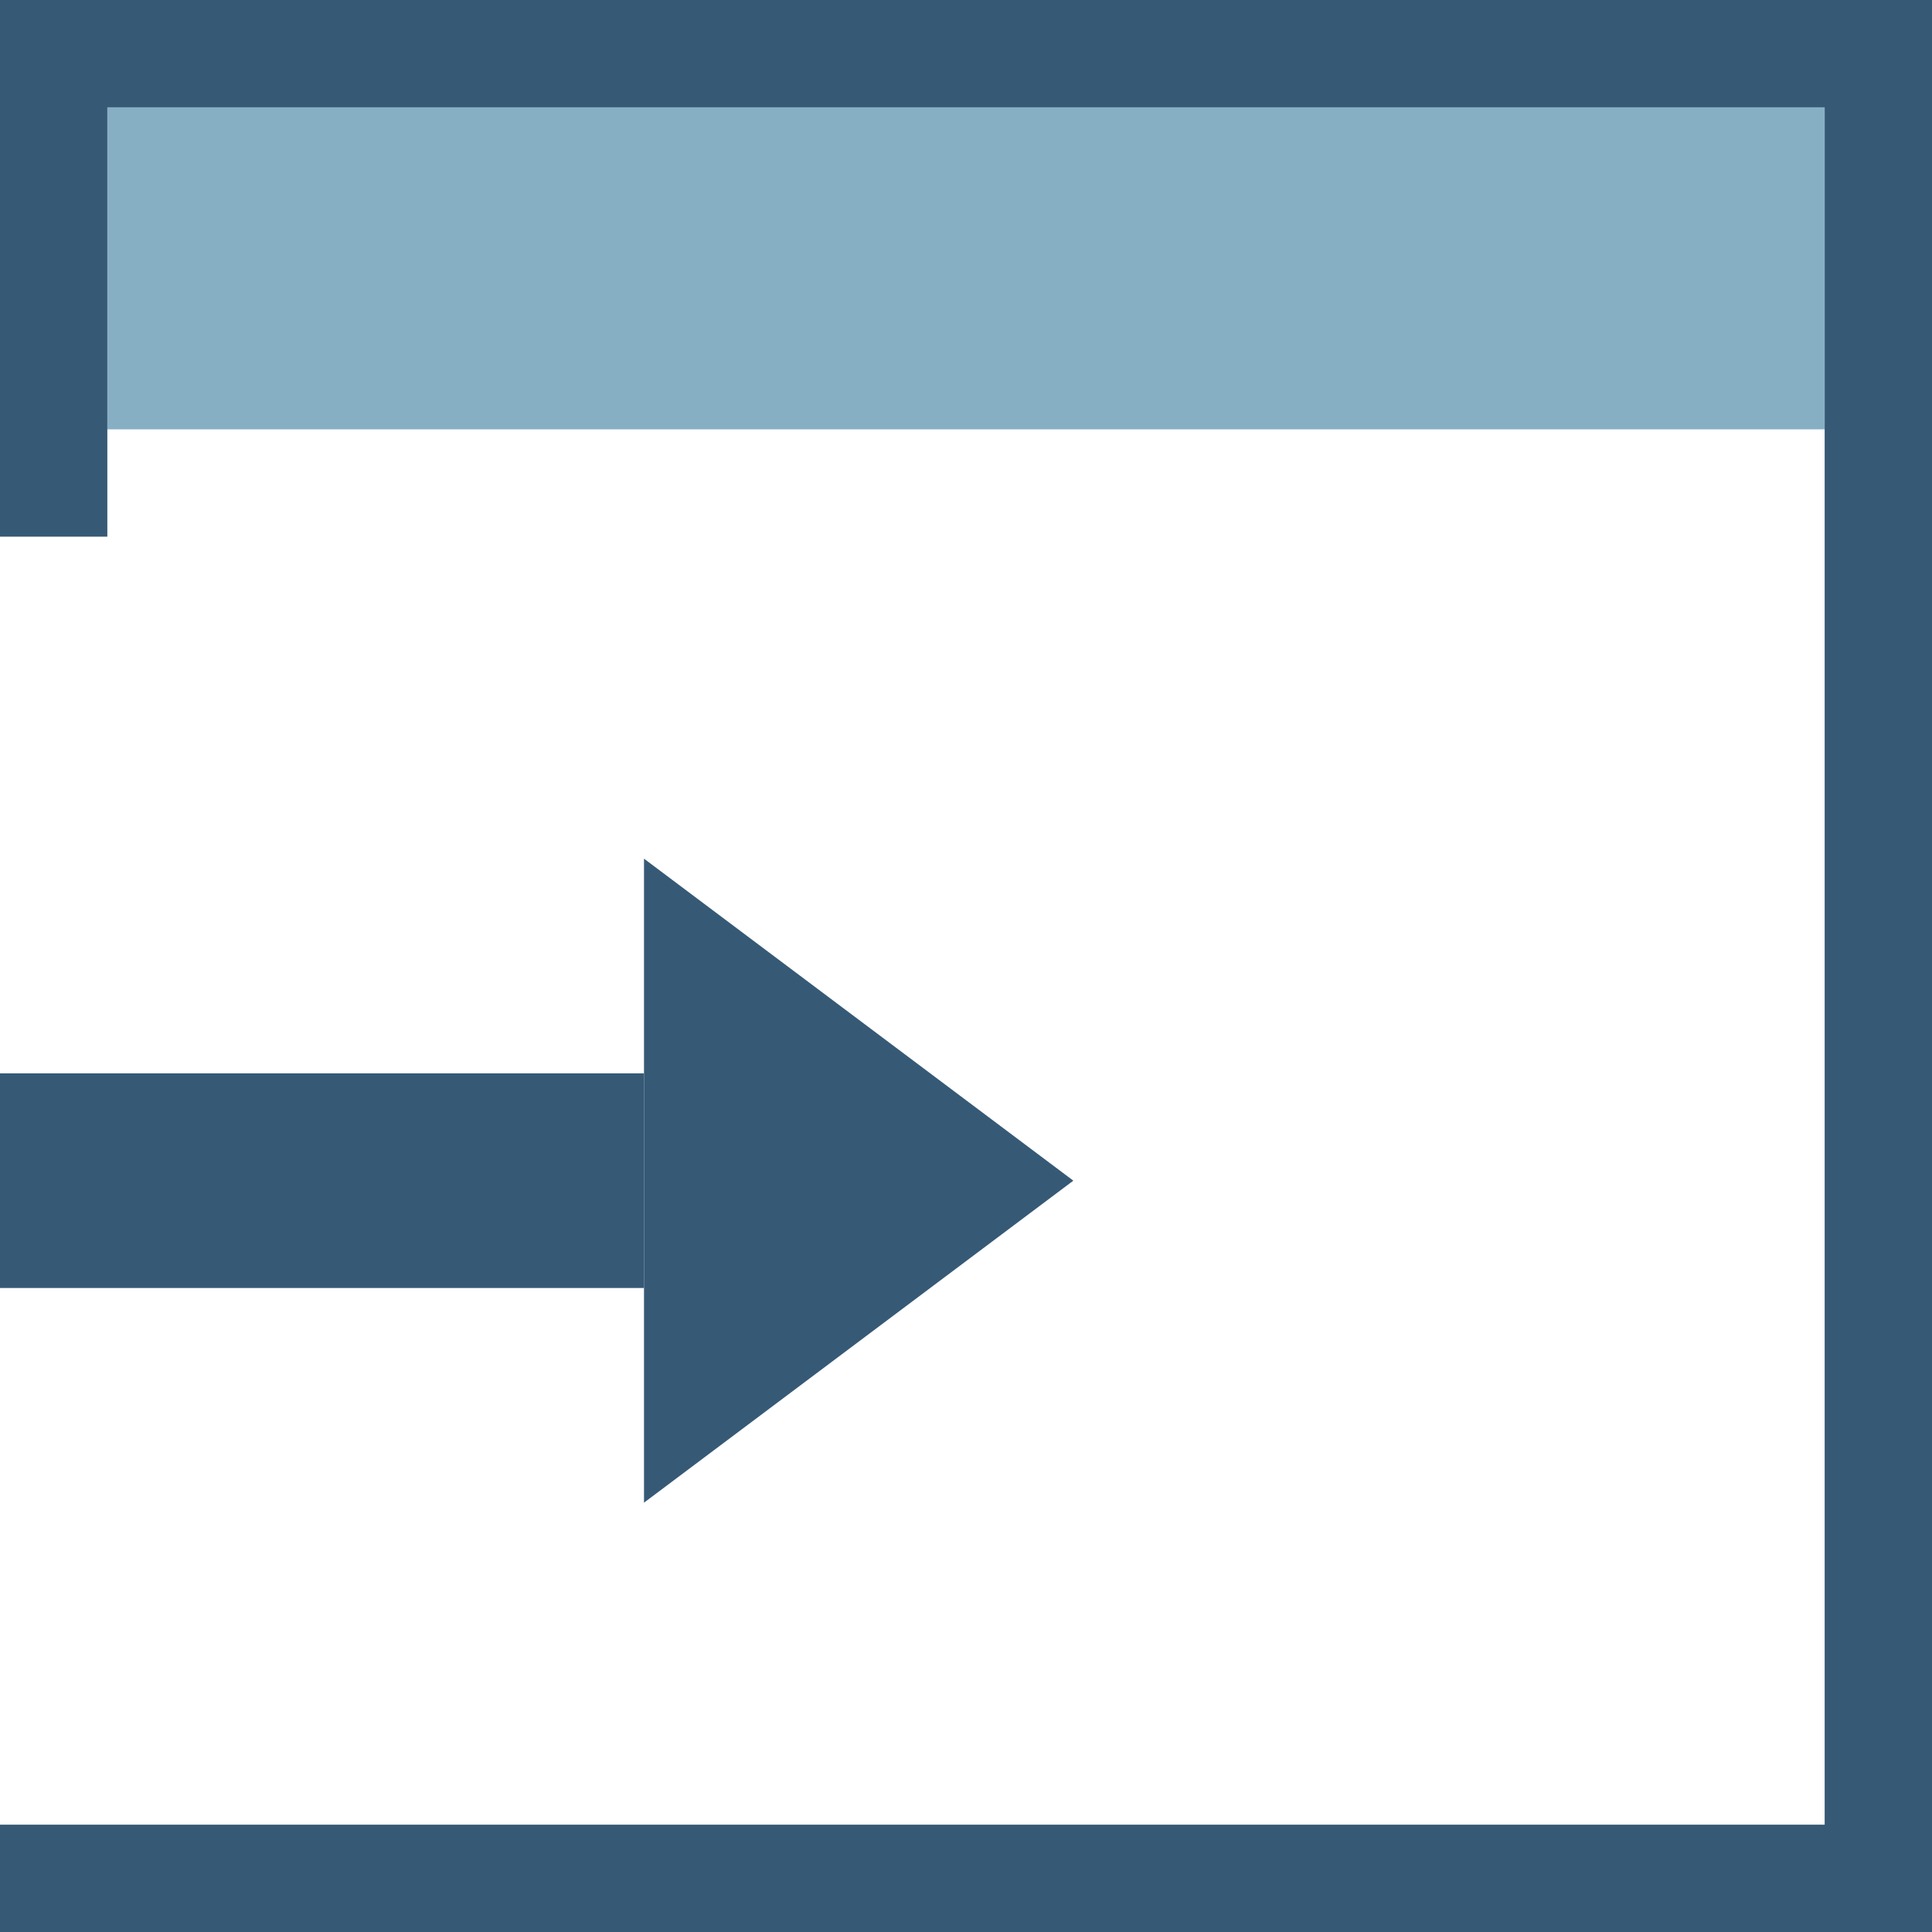 <svg id="Layer_1" data-name="Layer 1" xmlns="http://www.w3.org/2000/svg" width="18" height="18" viewBox="0 0 18 18"><defs><style>.cls-1{fill:#87afc4;}.cls-2{fill:#365976;}</style></defs><title>Outport port</title><rect class="cls-1" x="1" y="1" width="16" height="3"/><polygon class="cls-2" points="10 11 6 8 6 14 10 11"/><rect class="cls-2" y="10" width="6" height="2"/><polygon class="cls-2" points="1 0 17 0 18 0 18 1 18 17 18 18 17 18 0 18 0 17 17 17 17 1 1 1 1 5 0 5 0 1 0 0 1 0"/></svg>